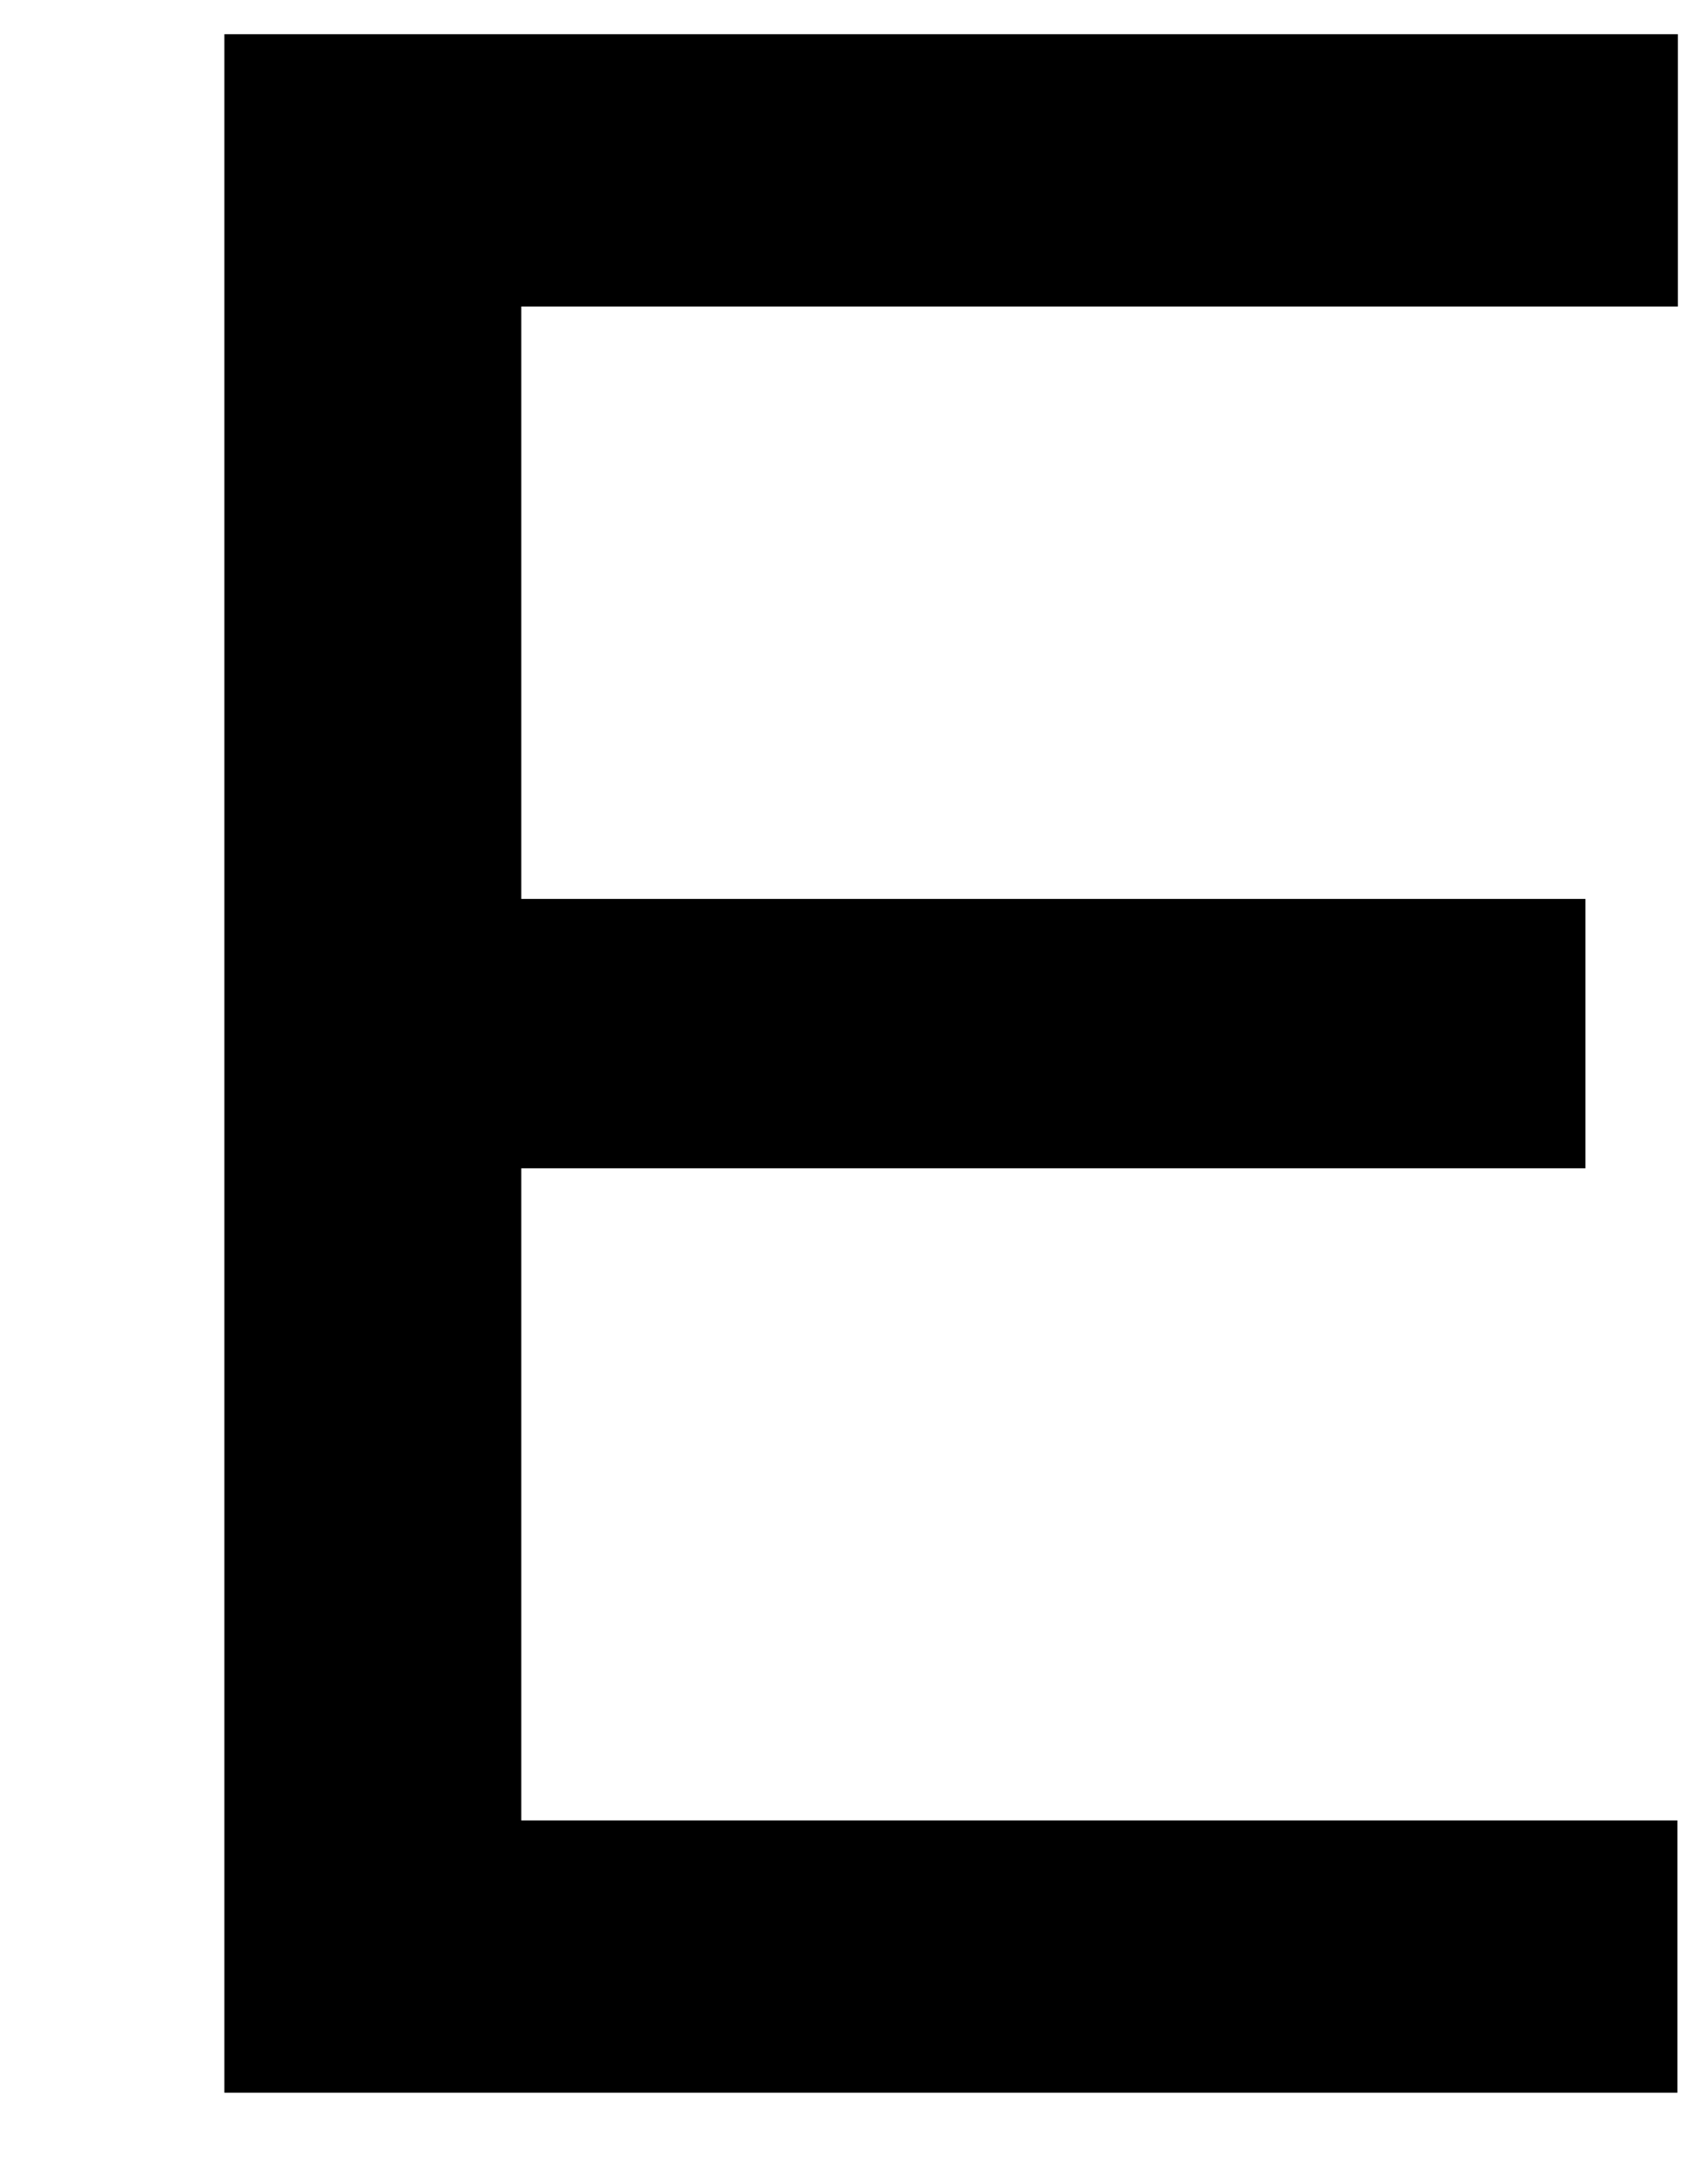 <svg width="7" height="9" viewBox="0 0 7 9" fill="none" xmlns="http://www.w3.org/2000/svg">
<path d="M2.149 1.263V3.704H6.536V4.814H2.149V7.501H6.915V8.623H0.925V0.141H6.917V1.263H2.149Z" fill="black"/>
</svg>
